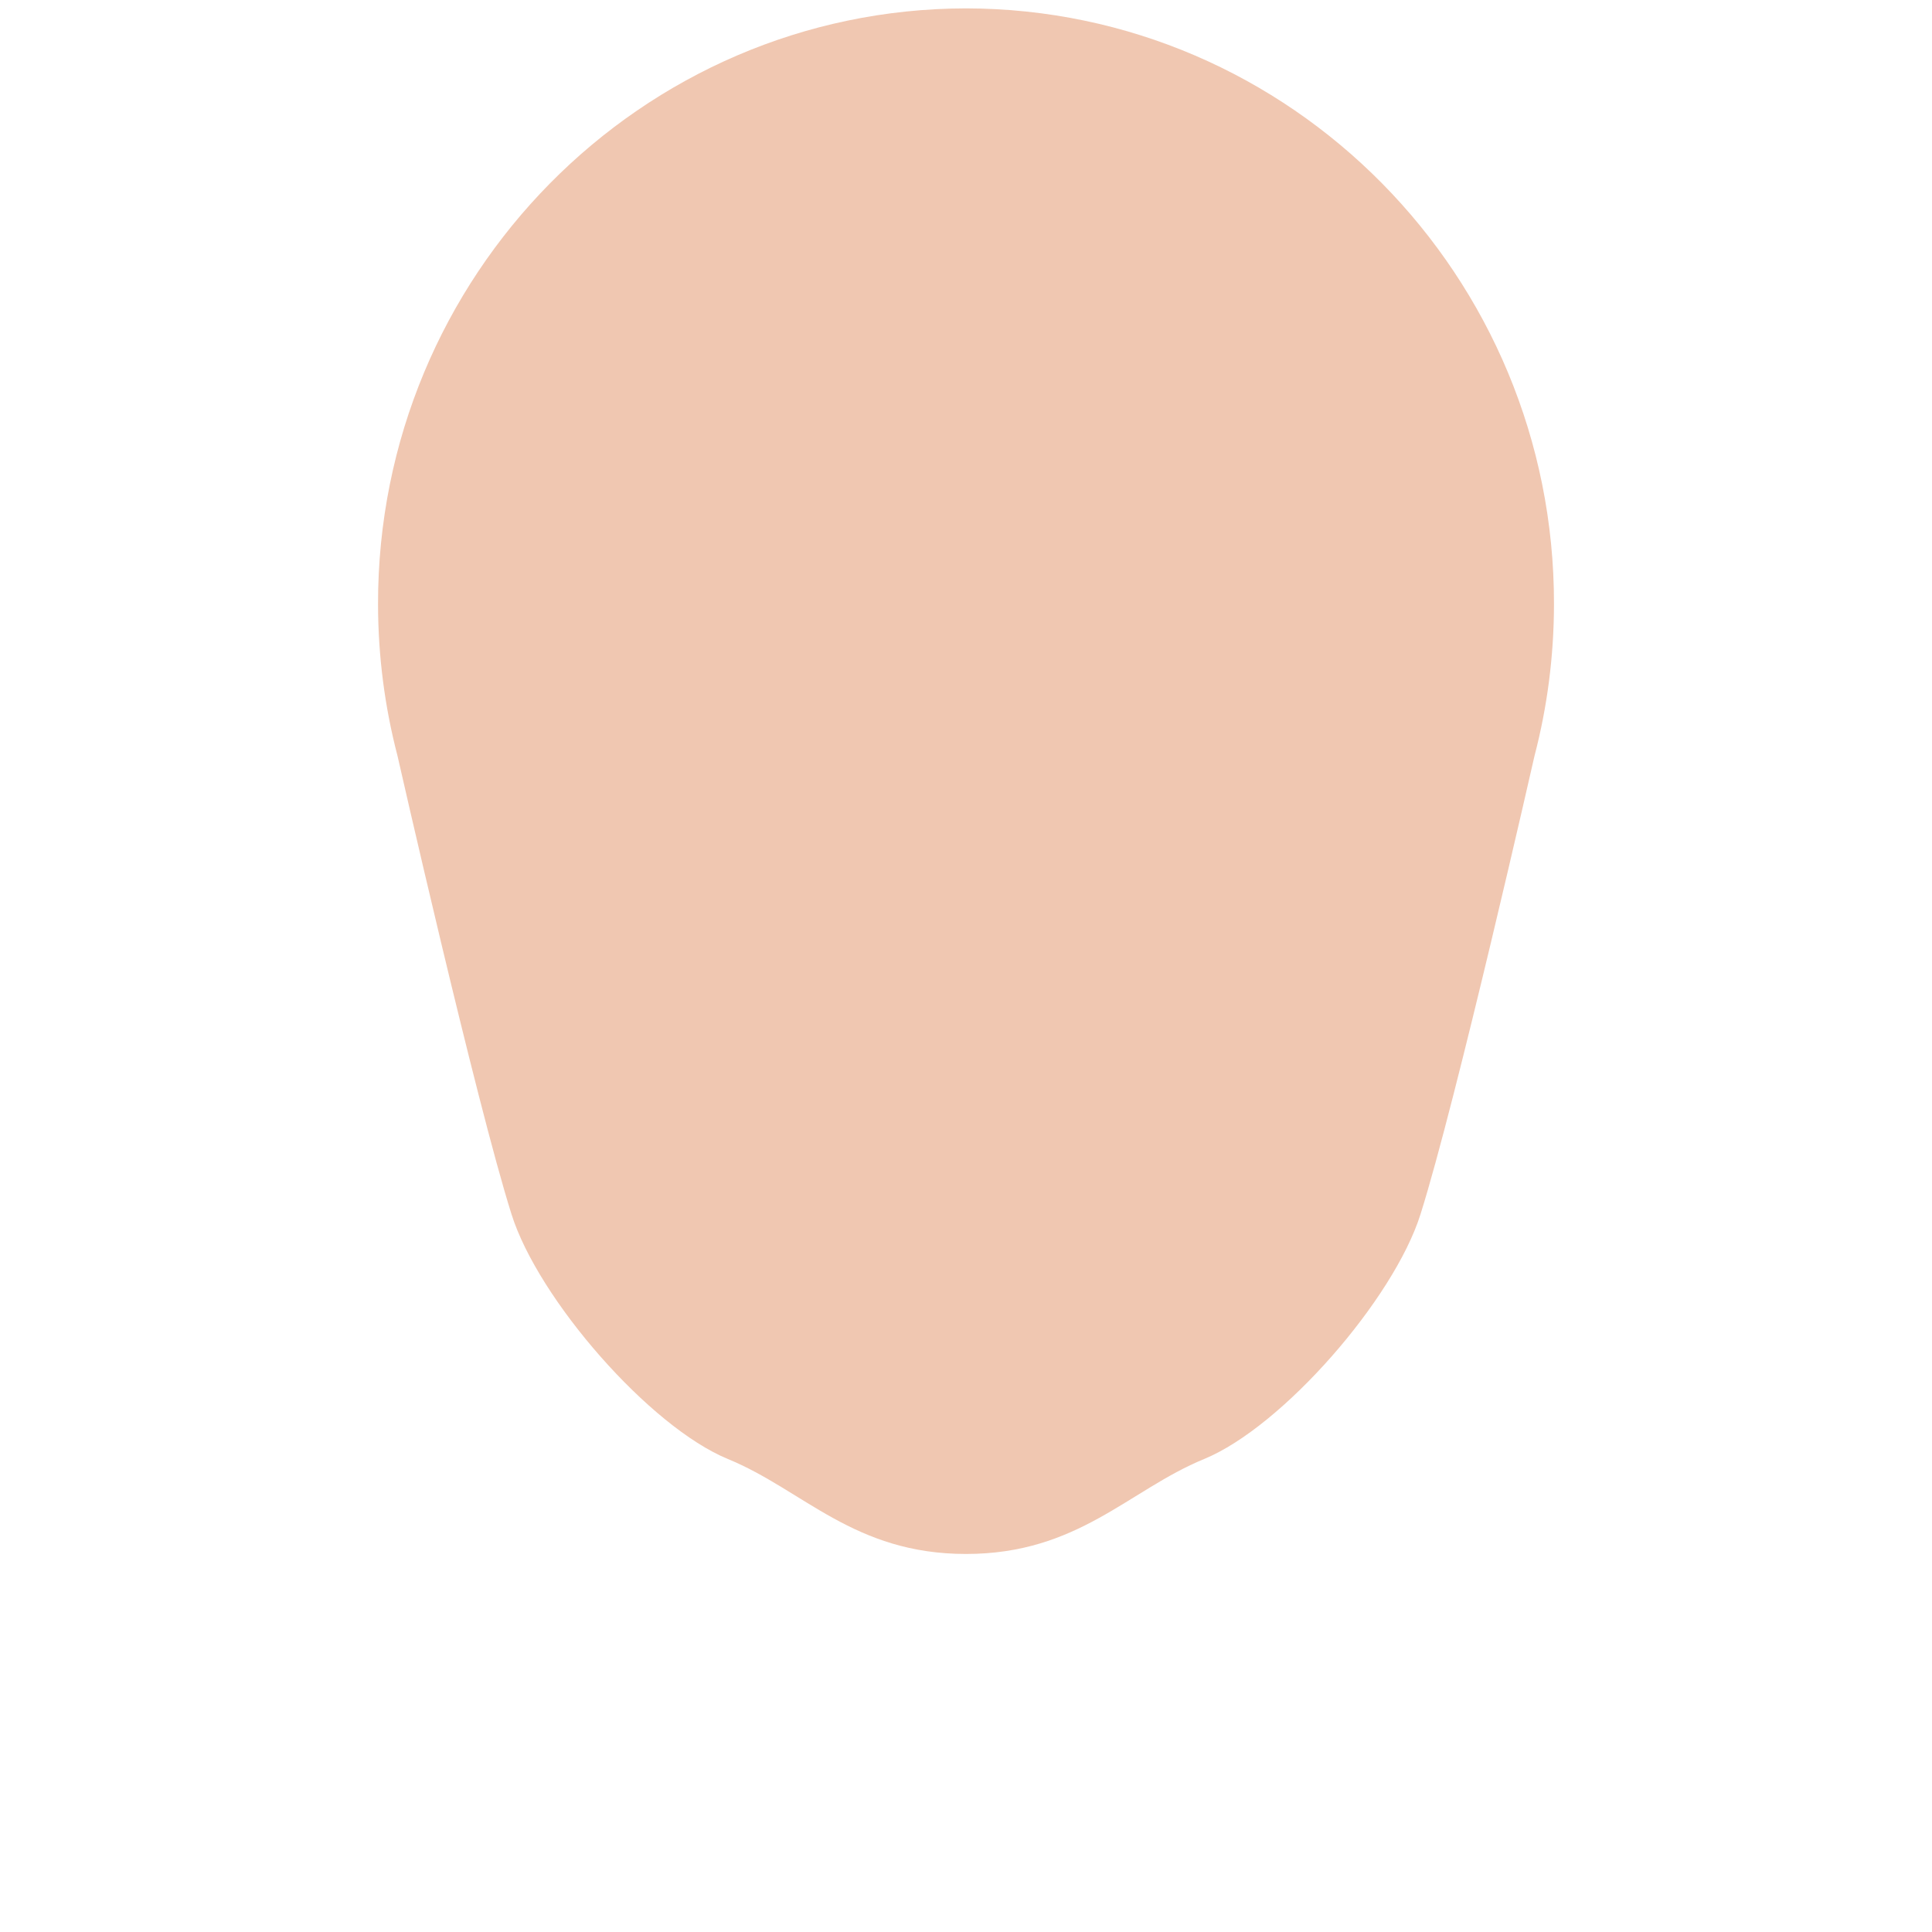 <svg xmlns="http://www.w3.org/2000/svg" viewBox="0 0 200 200">
  <path d="M100.002 0.867C66.384 0.92 39.082 28.536 39.134 62.56c0.009 5.403 0.704 10.643 2.002 15.634h0.001c0.012 0.054 8.12 35.809 11.82 47.522 2.775 8.787 14.288 21.989 22.398 25.322 7.826 3.217 13.039 9.828 24.646 9.828s16.82-6.611 24.646-9.828c8.11-3.333 19.624-16.535 22.398-25.322 3.7-11.713 11.809-47.468 11.819-47.522h0.002c1.298-4.992 1.994-10.231 2.002-15.634C160.923 28.536 133.62 0.92 100.002 0.867z" fill="#f0c7b1"/>
</svg>
